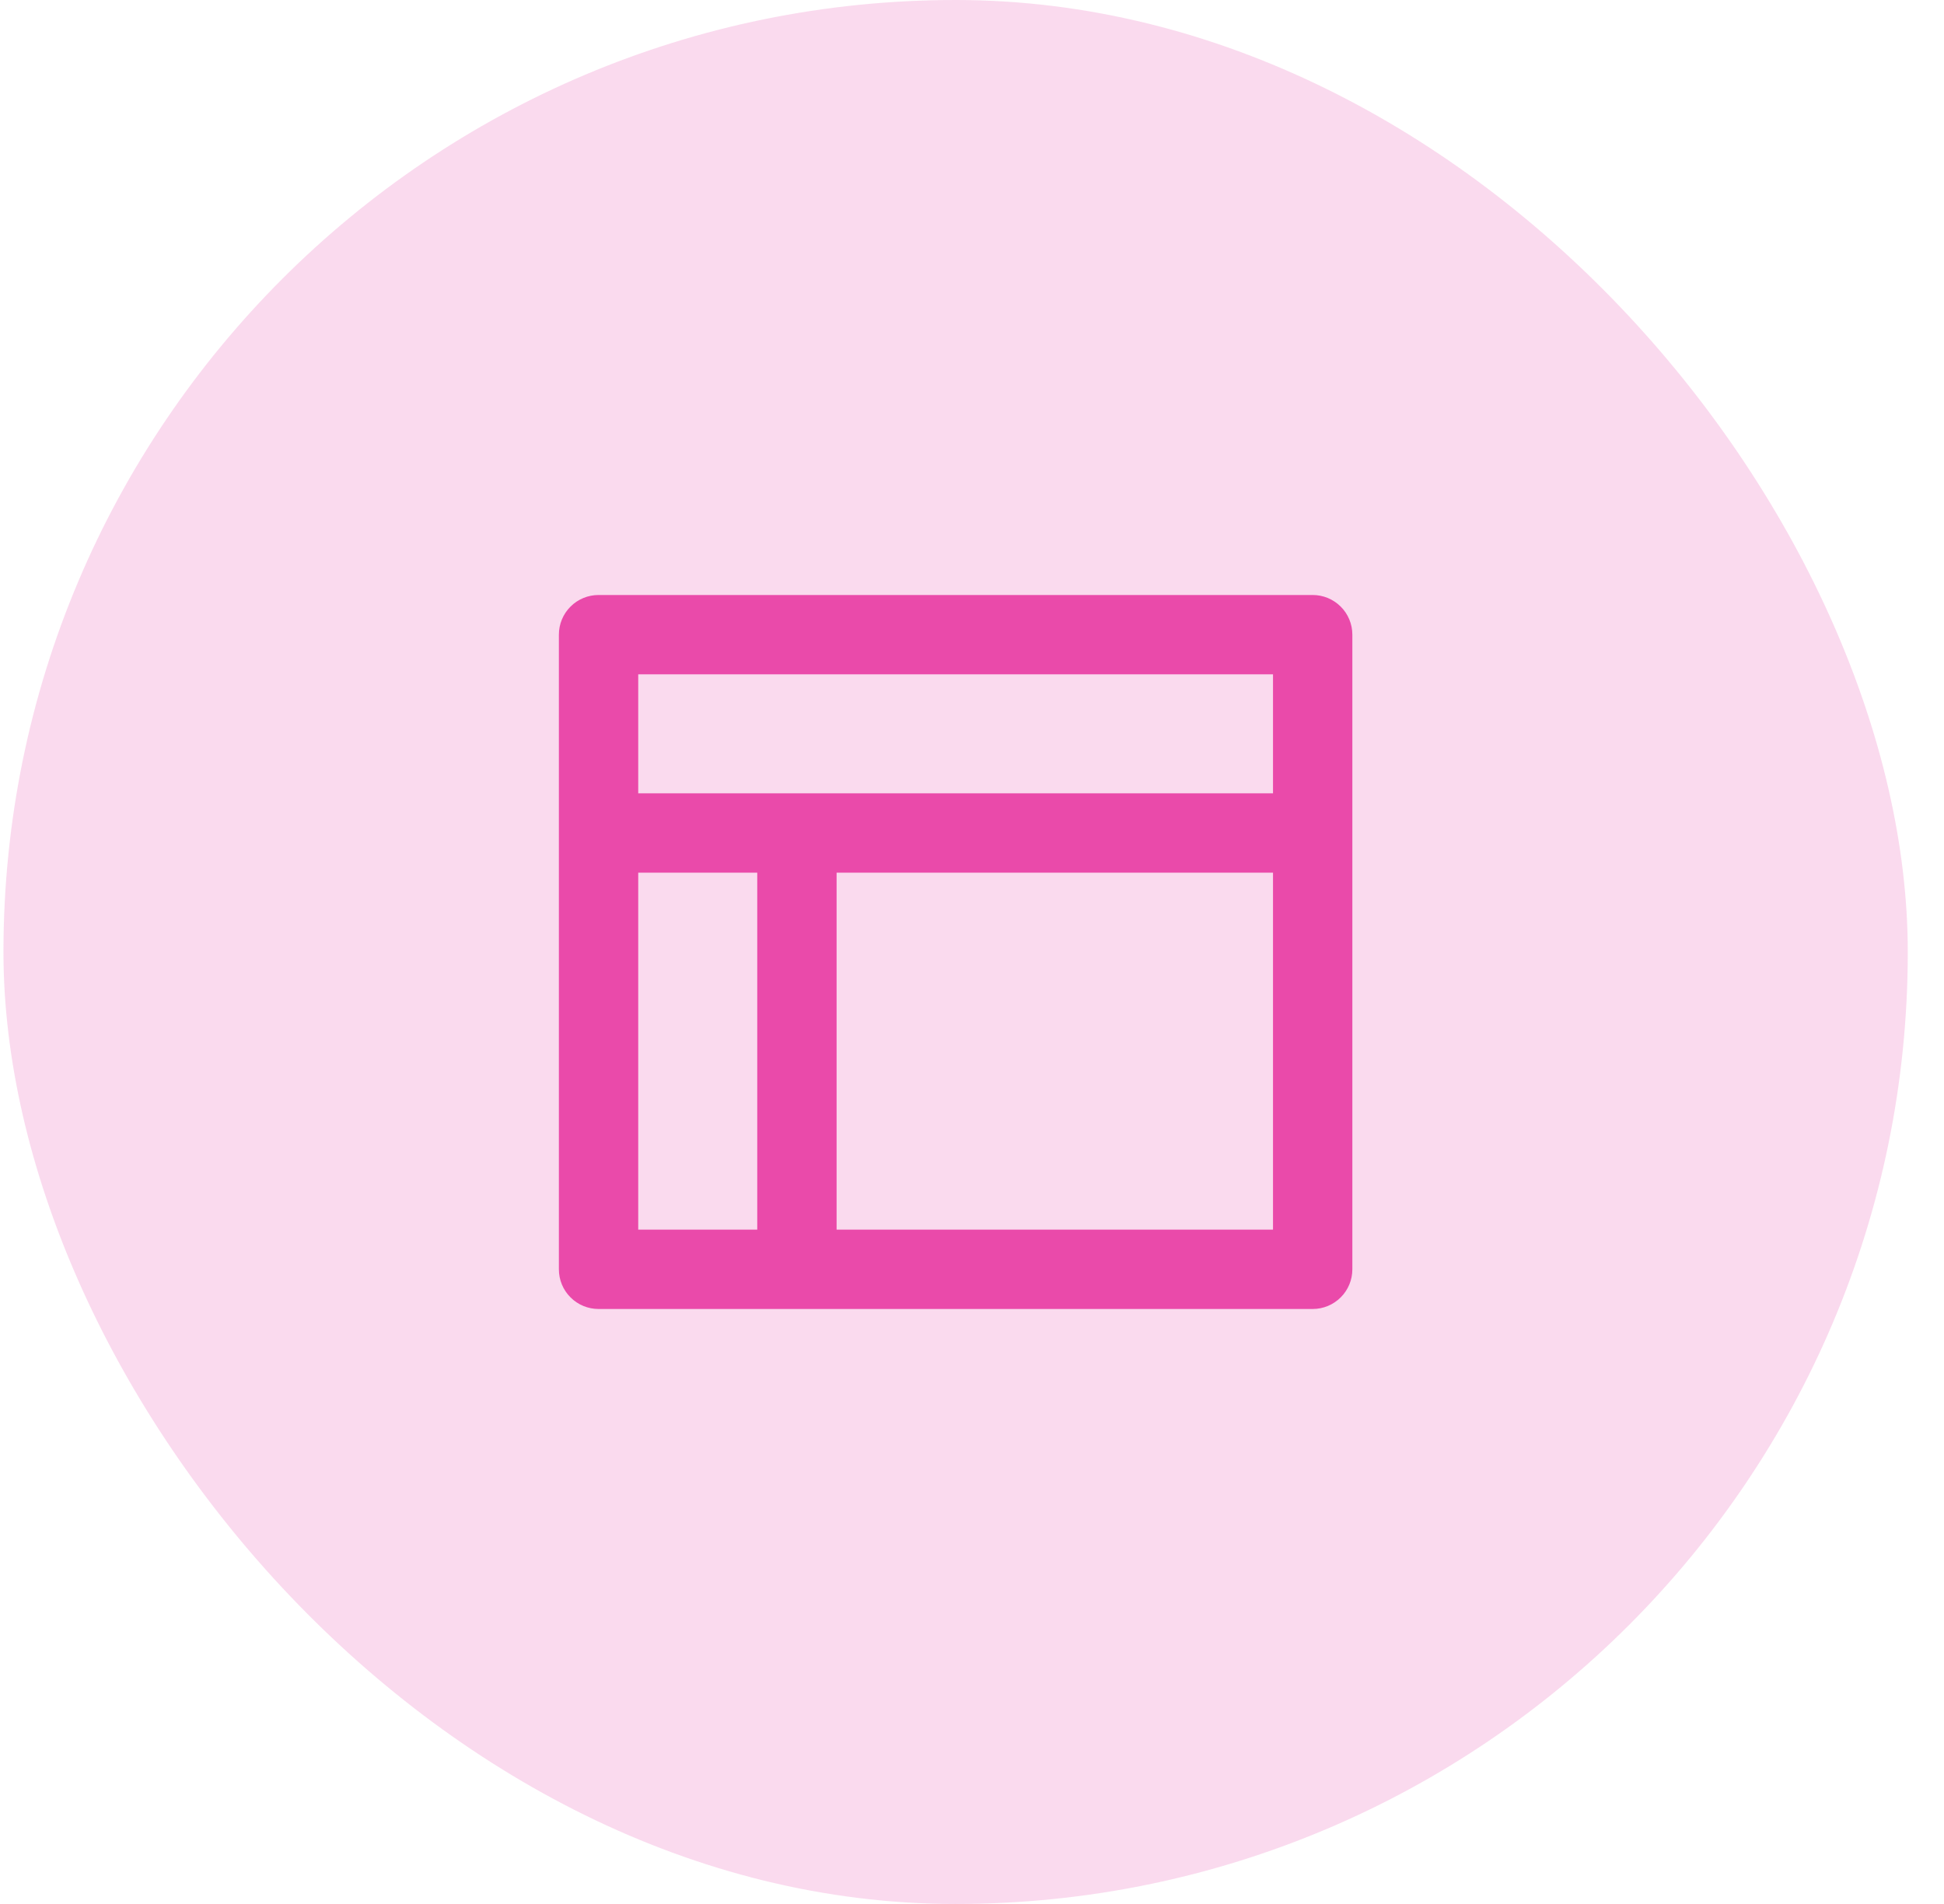 <svg width="49" height="48" viewBox="0 0 49 48" fill="none" xmlns="http://www.w3.org/2000/svg">
<rect x="0.087" width="48" height="48" rx="24" fill="#EA4AAA" fill-opacity="0.2"/>
<path d="M15.087 33C14.822 33 14.567 32.895 14.38 32.707C14.192 32.52 14.087 32.265 14.087 32V16C14.087 15.735 14.192 15.48 14.38 15.293C14.567 15.105 14.822 15 15.087 15H33.087C33.352 15 33.606 15.105 33.794 15.293C33.982 15.48 34.087 15.735 34.087 16V32C34.087 32.265 33.982 32.52 33.794 32.707C33.606 32.895 33.352 33 33.087 33H15.087ZM19.087 22H16.087V31H19.087V22ZM32.087 22H21.087V31H32.087V22ZM32.087 17H16.087V20H32.087V17Z" fill="#EA4AAA"/>
</svg>
